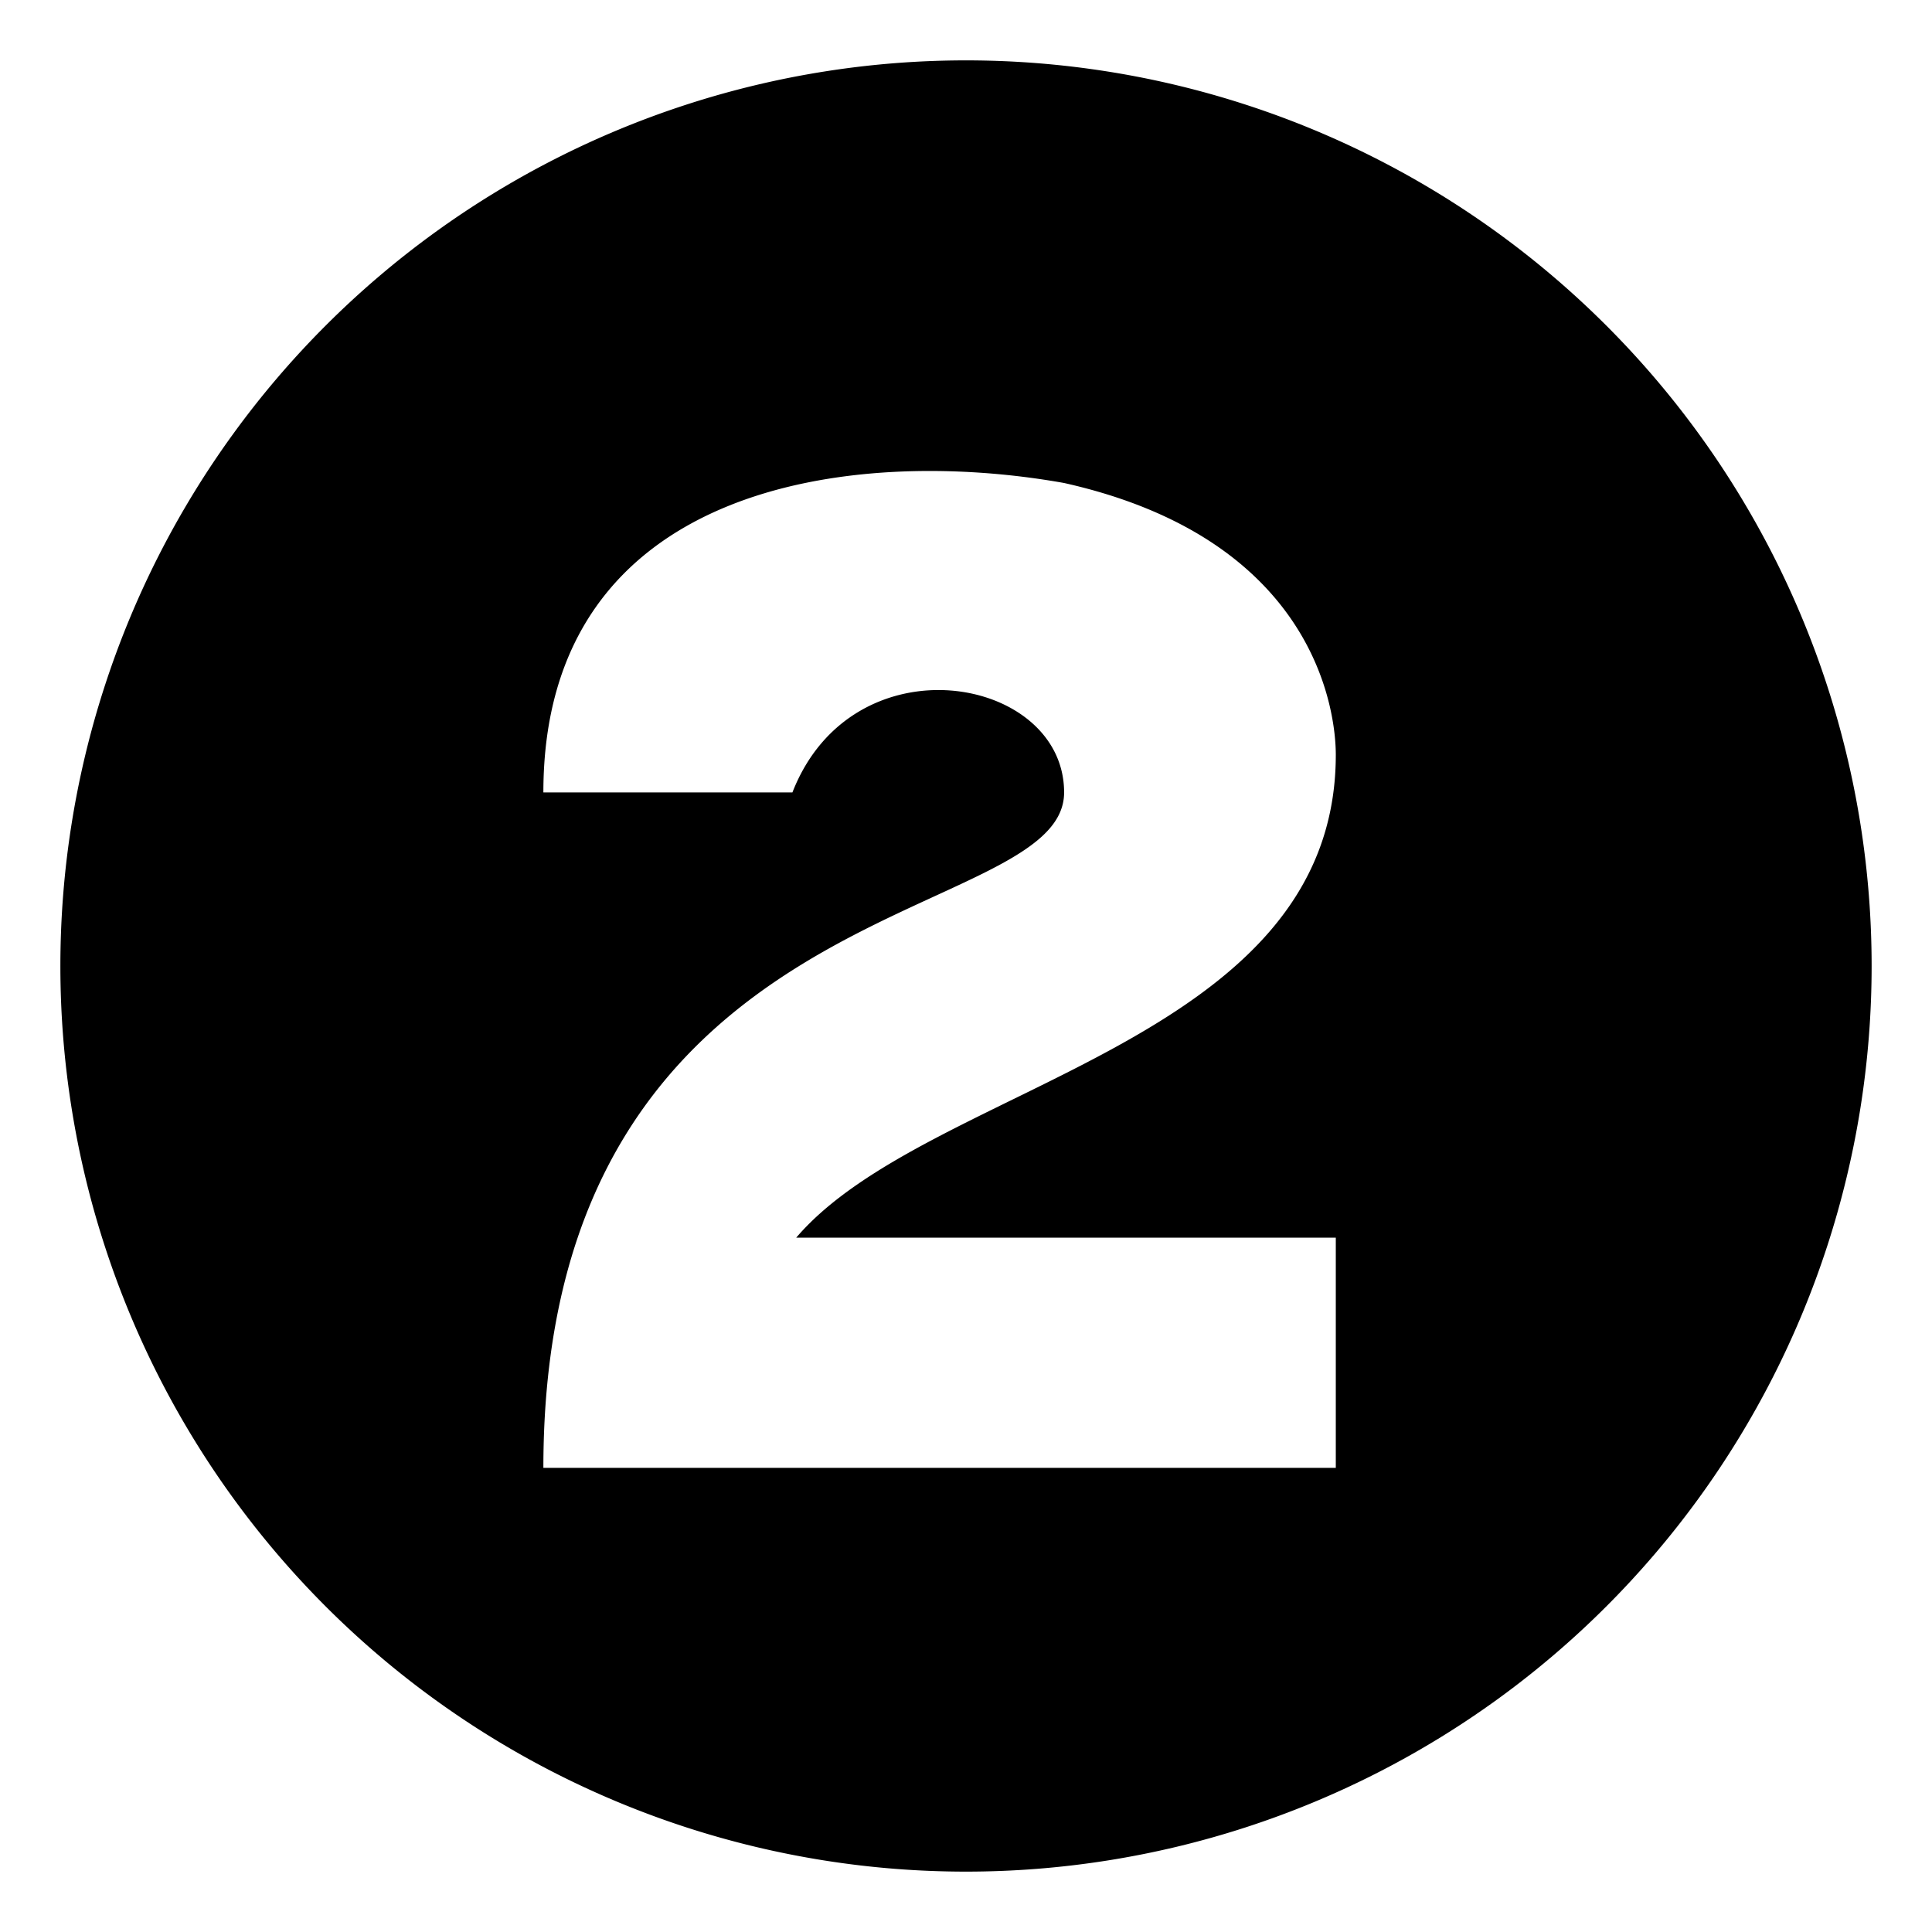 <svg
  xmlns="http://www.w3.org/2000/svg"
  width="512"
  height="512"
  viewBox="0 0 512 512"
  fill="currentColor"
  class="r6data__loadout r6data__loadout__secondary"
  id="secondary"
>
  <path
    d="M16 256a5 5 90 00480 0 5 5 90 00-480 0m128-46c0-82 82-92 138-82 67 15 72 61 72 72 0 77-108 87-143 128h143v61h-210c0-154 138-143 138-179 0-31-56-41-72 0Z"
  />
</svg>
